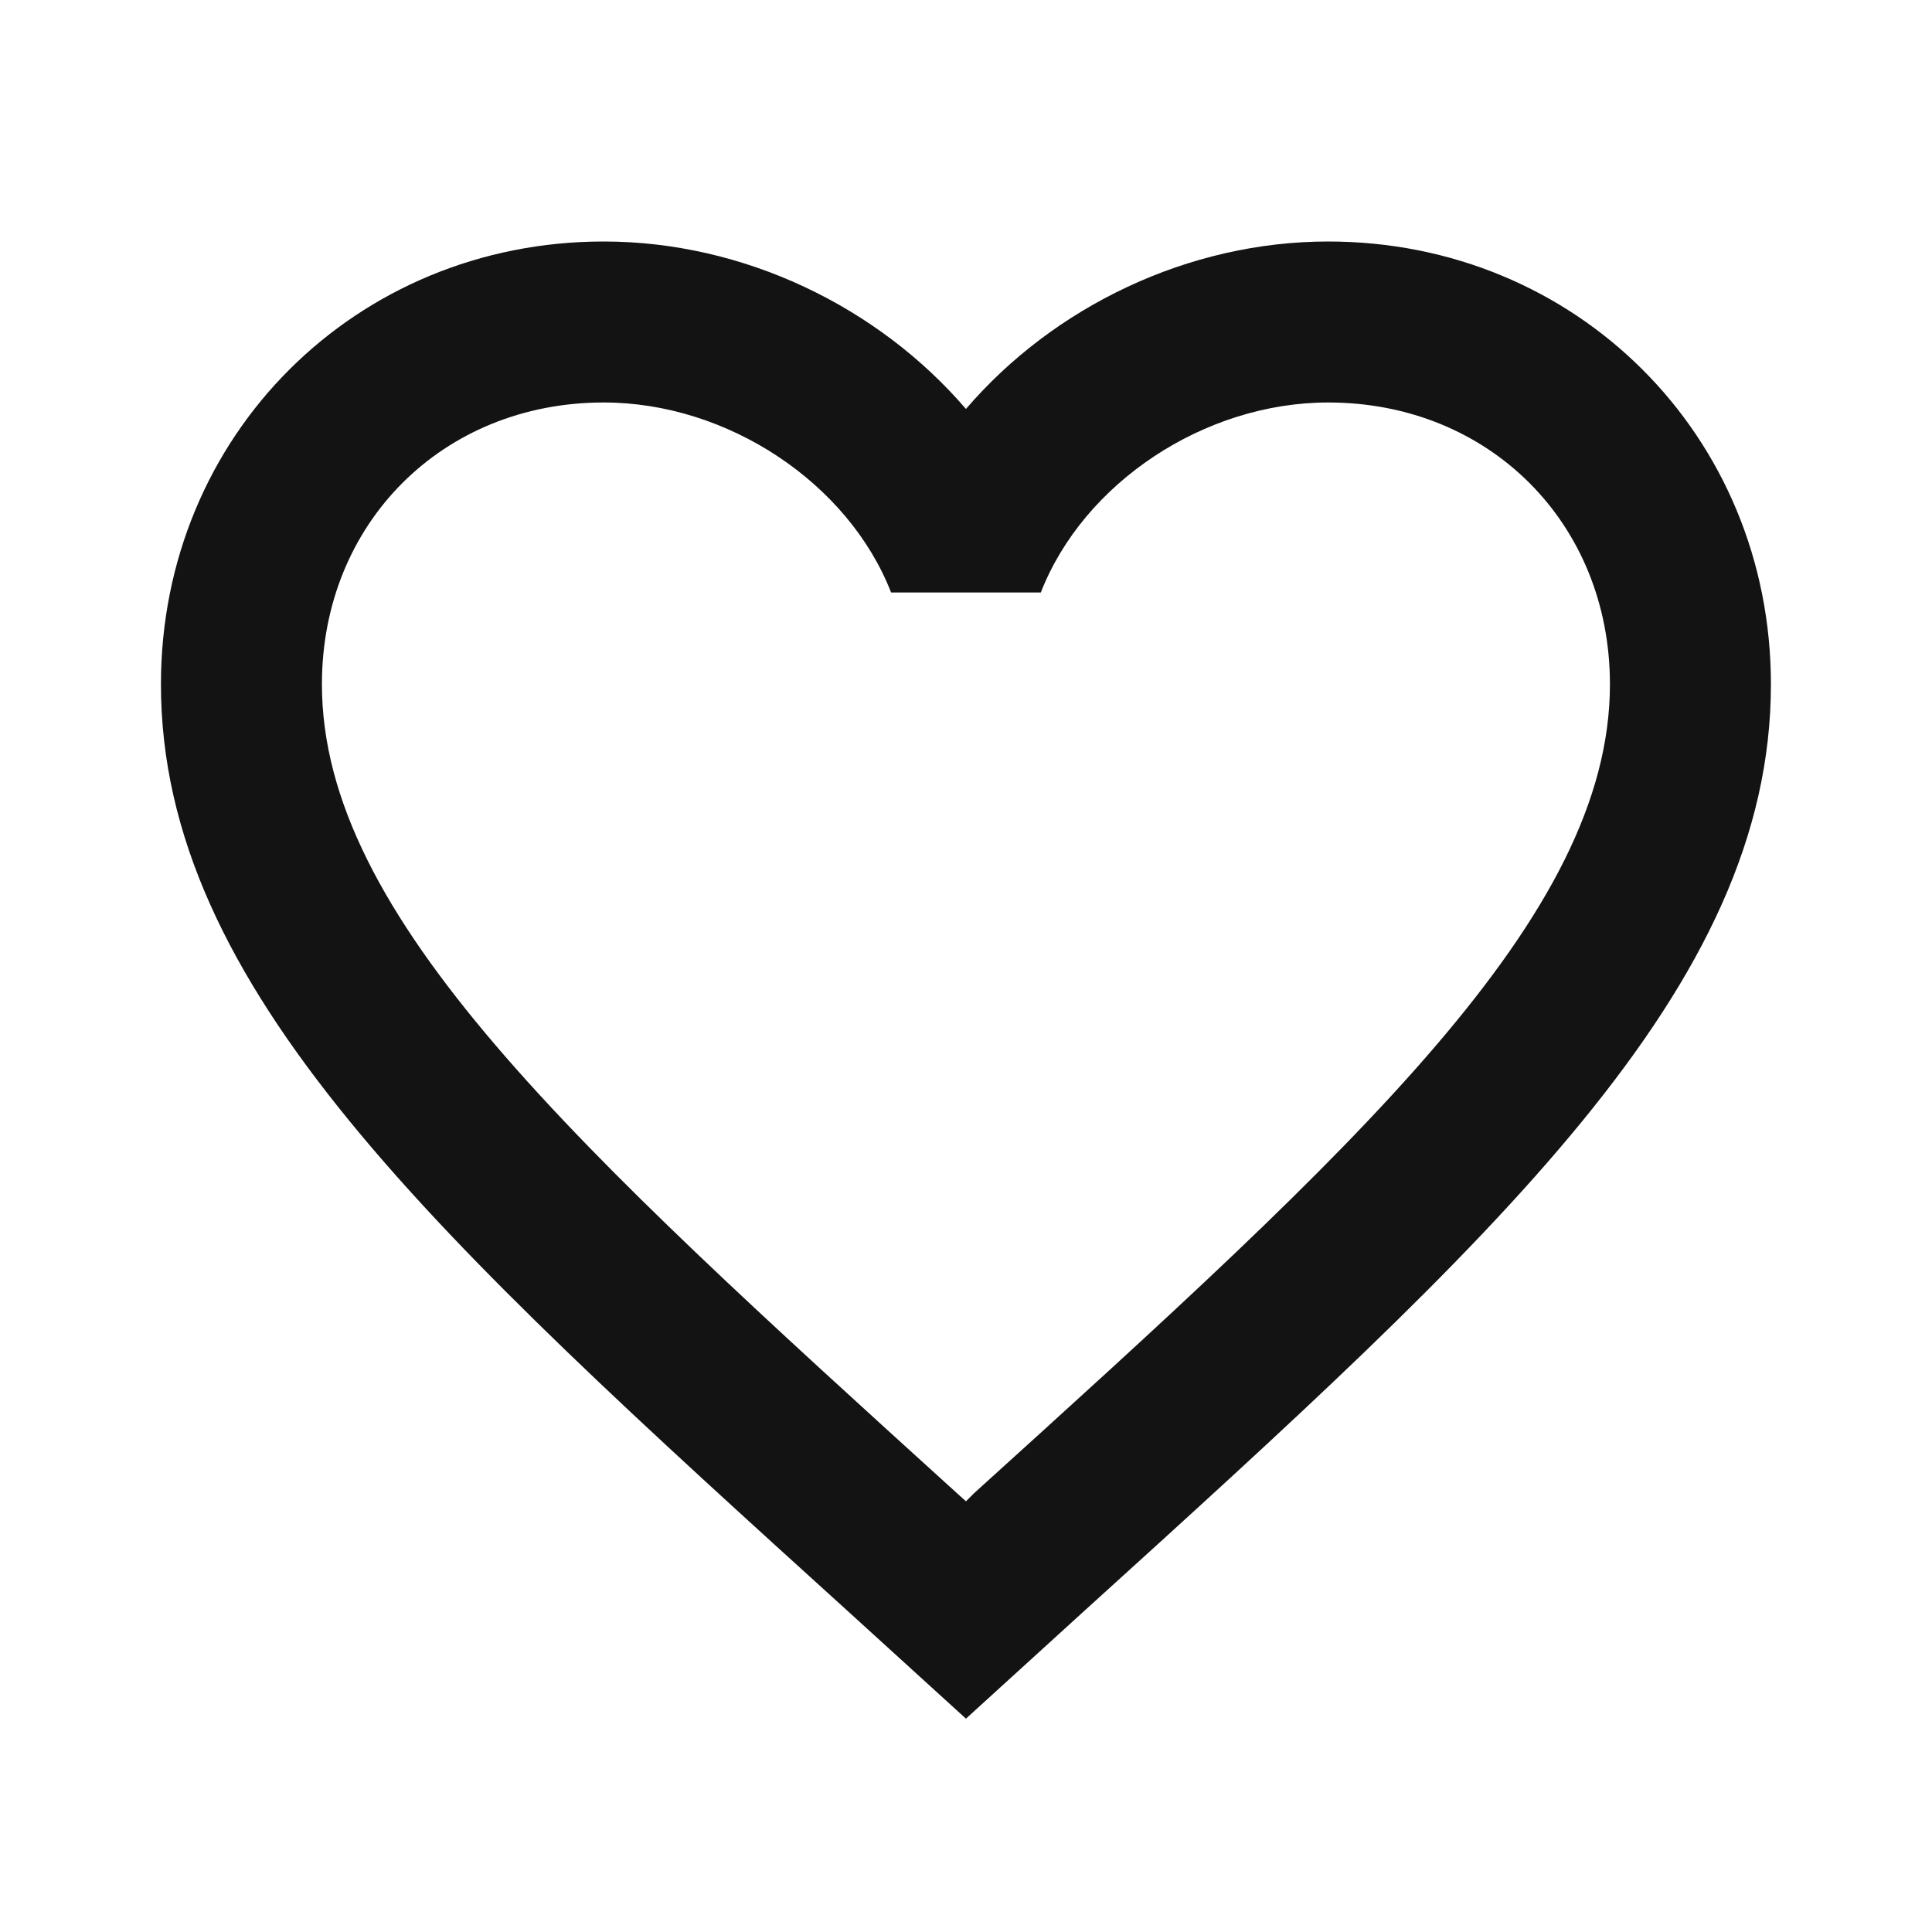 <svg width="40" height="40" viewBox="0 0 40 40" fill="none" xmlns="http://www.w3.org/2000/svg">
<path d="M20.165 30.917L19.999 31.083L19.815 30.917C11.899 23.733 6.665 18.983 6.665 14.167C6.665 10.833 9.165 8.333 12.499 8.333C15.065 8.333 17.565 10 18.449 12.267H21.549C22.432 10 24.932 8.333 27.499 8.333C30.832 8.333 33.332 10.833 33.332 14.167C33.332 18.983 28.099 23.733 20.165 30.917ZM27.499 5C24.599 5 21.815 6.35 19.999 8.467C18.182 6.35 15.399 5 12.499 5C7.365 5 3.332 9.017 3.332 14.167C3.332 20.45 8.999 25.6 17.582 33.383L19.999 35.583L22.415 33.383C30.999 25.6 36.665 20.45 36.665 14.167C36.665 9.017 32.632 5 27.499 5Z" fill="#131313"/>
</svg>
